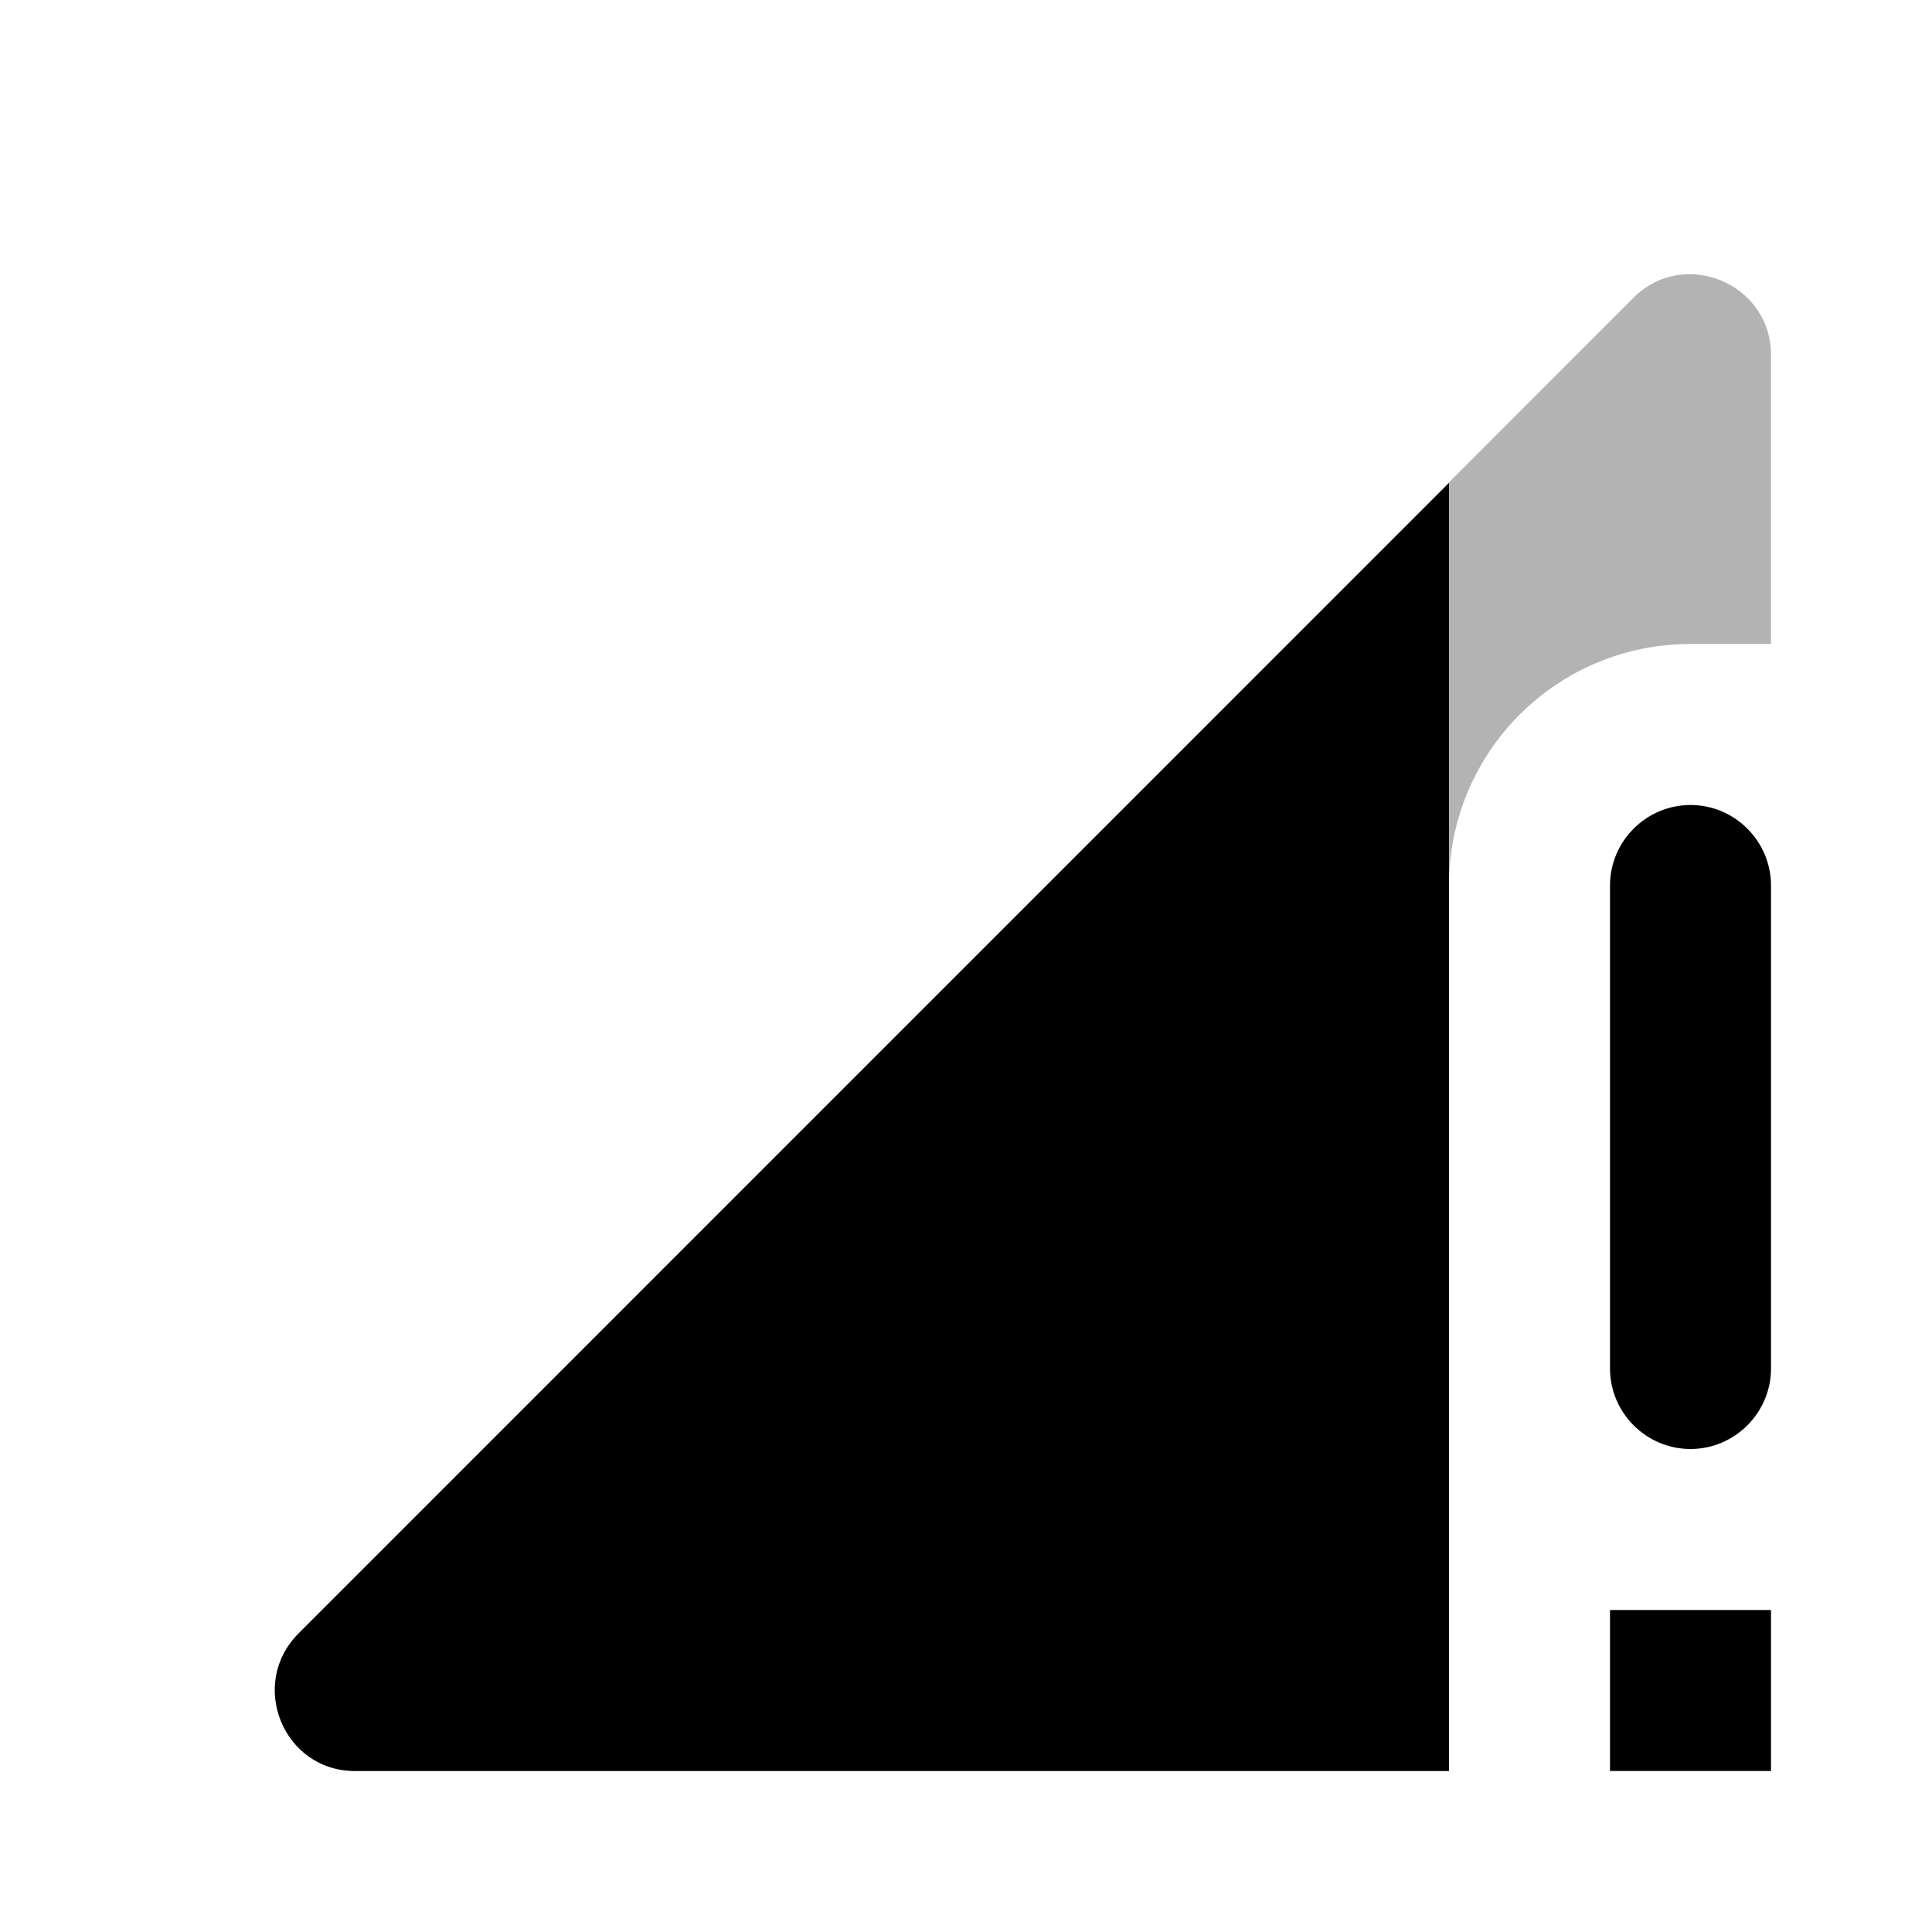 <?xml version="1.0" encoding="utf-8"?>
<!-- Generator: Adobe Illustrator 19.1.0, SVG Export Plug-In . SVG Version: 6.00 Build 0)  -->
<svg version="1.1" xmlns="http://www.w3.org/2000/svg" xmlns:xlink="http://www.w3.org/1999/xlink" x="0px" y="0px" width="24px"
	 height="24px" viewBox="0 0 24 24" enable-background="new 0 0 24 24" xml:space="preserve">
<g id="Bounding_Boxes">
	<g id="ui_x5F_spec_x5F_header_copy_3">
	</g>
	<path fill="none" d="M0,0h24v24H0V0z"/>
</g>
<g id="Rounded">
	<g id="ui_x5F_spec_x5F_header_copy_6">
	</g>
	<g>
		<path fill-opacity="0.3" d="M22,8V4.41c0-0.89-1.08-1.34-1.71-0.71L3.71,20.29C3.08,20.92,3.52,22,4.41,22H18V11
			c0-1.66,1.34-3,3-3H22z"/>
		<path d="M18,22V6L3.71,20.29C3.08,20.92,3.52,22,4.41,22H18z M20,11v6c0,0.55,0.45,1,1,1h0c0.55,0,1-0.45,1-1v-6
			c0-0.55-0.45-1-1-1h0C20.45,10,20,10.45,20,11z M20,22h2v-2h-2V22z"/>
	</g>
</g>
</svg>
